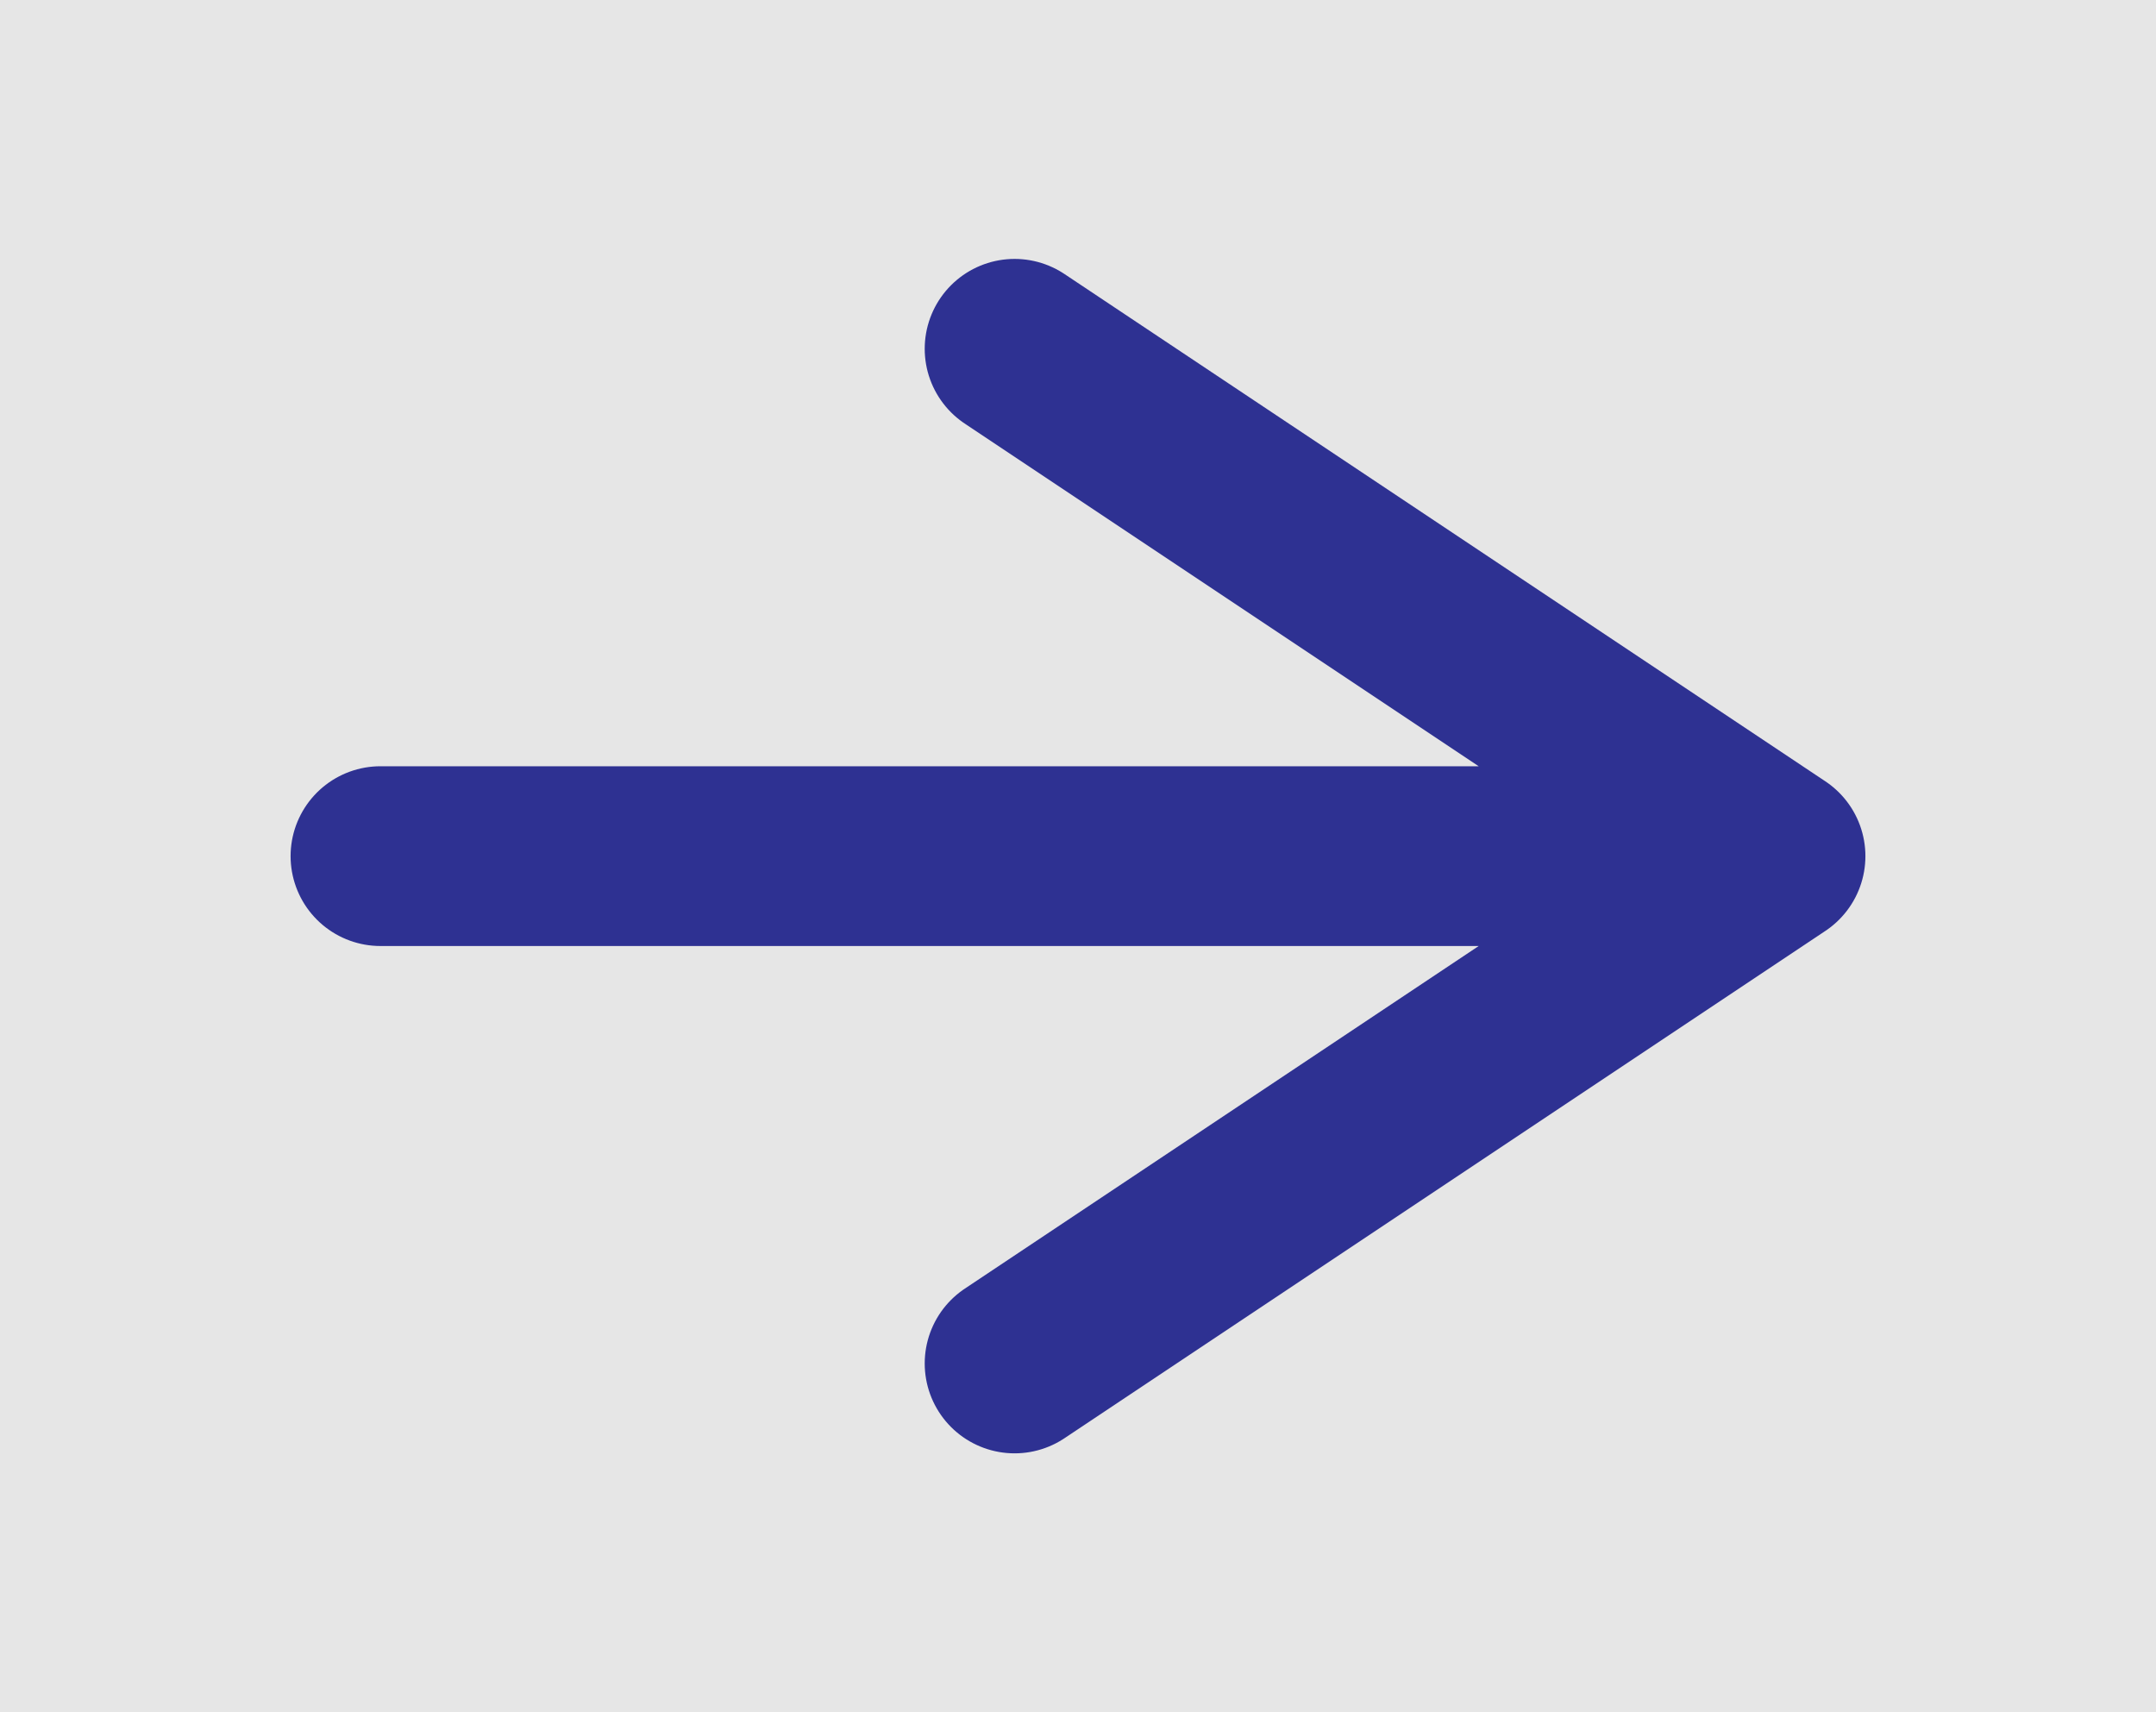 <?xml version="1.0" encoding="UTF-8" standalone="no"?>
<!-- Created with Inkscape (http://www.inkscape.org/) -->

<svg
   xmlns:dc="http://purl.org/dc/elements/1.1/"
   xmlns:cc="http://creativecommons.org/ns#"
   xmlns:rdf="http://www.w3.org/1999/02/22-rdf-syntax-ns#"
   xmlns:svg="http://www.w3.org/2000/svg"
   xmlns="http://www.w3.org/2000/svg"
   xmlns:sodipodi="http://sodipodi.sourceforge.net/DTD/sodipodi-0.dtd"
   xmlns:inkscape="http://www.inkscape.org/namespaces/inkscape"
   width="719.667mm"
   height="571.5mm"
   viewBox="0 0 719.667 571.5"
   version="1.1"
   id="svg8"
   inkscape:version="0.92.4 (5da689c313, 2019-01-14)"
   sodipodi:docname="right-arrow-white.svg">
  <rect x="0" y="0" width="719.667" height="571.5" fill="#808080" stroke="none"/>
  <defs
     id="defs2" />
  <sodipodi:namedview
     id="base"
     pagecolor="#ffffff"
     bordercolor="#666666"
     borderopacity="1.0"
     inkscape:pageopacity="0.0"
     inkscape:pageshadow="2"
     inkscape:zoom="0.175"
     inkscape:cx="511.10007"
     inkscape:cy="1104.2682"
     inkscape:document-units="mm"
     inkscape:current-layer="layer1"
     showgrid="true"
     inkscape:snap-bbox="true"
     inkscape:bbox-paths="true"
     inkscape:bbox-nodes="true"
     inkscape:snap-bbox-edge-midpoints="true"
     inkscape:snap-bbox-midpoints="true"
     fit-margin-top="0"
     fit-margin-left="0"
     fit-margin-right="0"
     fit-margin-bottom="0"
     inkscape:window-width="1366"
     inkscape:window-height="705"
     inkscape:window-x="-8"
     inkscape:window-y="-8"
     inkscape:window-maximized="1">
    <inkscape:grid
       type="xygrid"
       id="grid10"
       originx="1185.333"
       originy="42.333" />
  </sodipodi:namedview>
  <g
     inkscape:label="Layer 1"
     inkscape:groupmode="layer"
     id="layer1"
     transform="translate(1185.333,232.167)">
    <rect
       style="opacity:0.8;fill:#ffffff;fill-opacity:1;stroke:none;stroke-width:10.726;stroke-linecap:round;stroke-linejoin:round;stroke-miterlimit:4;stroke-dasharray:none;stroke-opacity:1"
       id="rect12"
       width="719.667"
       height="571.5"
       x="465.667"
       y="-232.167"
       transform="scale(-1,1)" />
    <g
       id="g837"
       style="stroke:#2e3192;stroke-width:60;stroke-miterlimit:4;stroke-dasharray:none;stroke-opacity:1"
       transform="matrix(-1,0,0,1,-1651,0)">
      <path
         id="path833"
         style="fill:none;stroke:#2e3192;stroke-width:60;stroke-linecap:round;stroke-linejoin:round;stroke-miterlimit:4;stroke-dasharray:none;stroke-opacity:1"
         d="M -804.333,222.917 -1058.333,53.583 h 465.667 M -804.333,-115.75 -1058.333,53.583 h 465.667"
         inkscape:connector-curvature="0" />
    </g>
  </g>
</svg>
